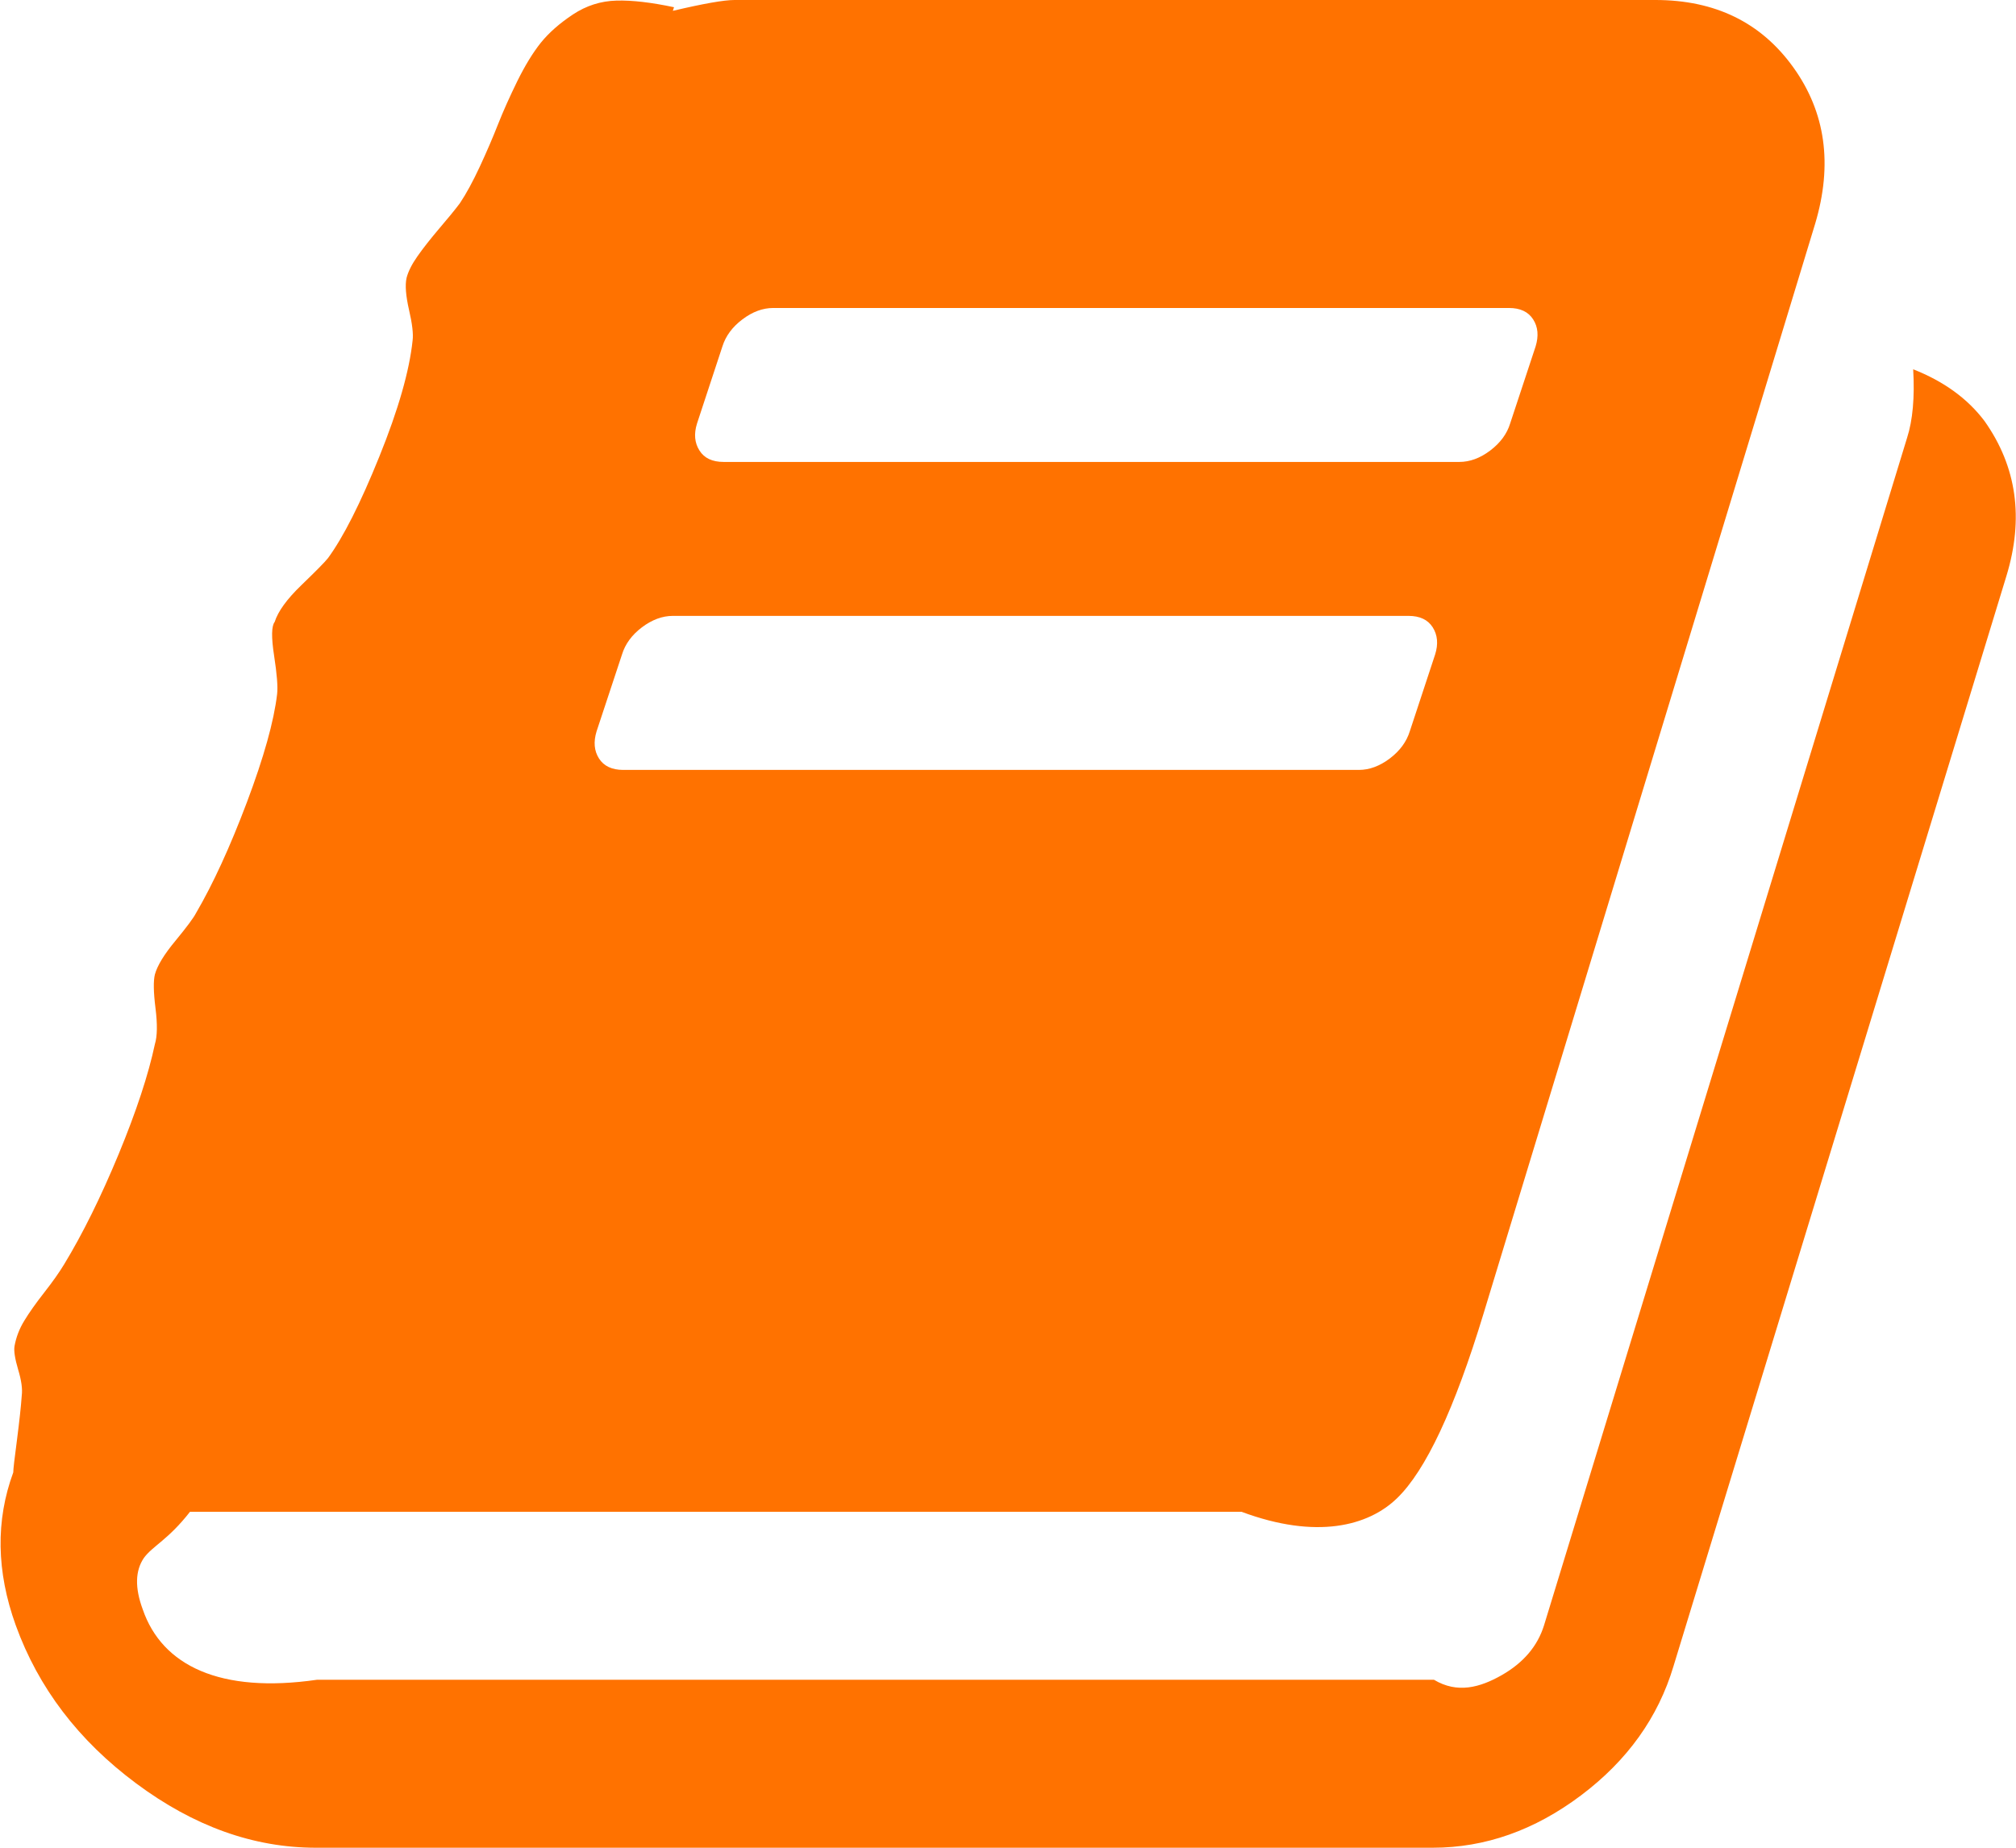 ﻿<?xml version="1.0" encoding="utf-8"?>
<svg version="1.1" xmlns:xlink="http://www.w3.org/1999/xlink" width="24px" height="22px" xmlns="http://www.w3.org/2000/svg">
  <g transform="matrix(1 0 0 1 -22 -601 )">
    <path d="M 22.776 4.397  C 23.14 4.54  23.424 4.746  23.625 5.013  C 24.01 5.557  24.096 6.173  23.885 6.861  L 19.923 19.837  C 19.741 20.448  19.373 20.962  18.821 21.377  C 18.269 21.792  17.681 22  17.056 22  L 3.76 22  C 3.02 22  2.307 21.745  1.621 21.234  C 0.934 20.723  0.456 20.095  0.187 19.35  C -0.043 18.711  -0.053 18.104  0.158 17.531  C 0.158 17.493  0.173 17.364  0.202 17.145  C 0.23 16.925  0.25 16.748  0.259 16.615  C 0.269 16.538  0.255 16.436  0.216 16.307  C 0.178 16.178  0.163 16.085  0.173 16.027  C 0.192 15.922  0.23 15.822  0.288 15.727  C 0.346 15.631  0.425 15.519  0.526 15.39  C 0.627 15.261  0.706 15.149  0.764 15.053  C 0.984 14.691  1.2 14.254  1.412 13.743  C 1.623 13.232  1.767 12.795  1.844 12.432  C 1.873 12.337  1.875 12.194  1.851 12.003  C 1.827 11.812  1.825 11.678  1.844 11.602  C 1.873 11.497  1.954 11.363  2.089 11.201  C 2.223 11.038  2.305 10.928  2.334 10.871  C 2.535 10.527  2.737 10.088  2.939 9.553  C 3.14 9.019  3.261 8.589  3.299 8.264  C 3.309 8.178  3.297 8.026  3.263 7.806  C 3.229 7.586  3.232 7.453  3.27 7.405  C 3.309 7.281  3.414 7.135  3.587 6.968  C 3.76 6.801  3.866 6.694  3.904 6.646  C 4.086 6.398  4.291 5.994  4.516 5.436  C 4.742 4.877  4.874 4.416  4.912 4.053  C 4.922 3.977  4.908 3.855  4.869 3.688  C 4.831 3.521  4.821 3.395  4.84 3.309  C 4.86 3.232  4.903 3.146  4.97 3.051  C 5.037 2.955  5.124 2.845  5.229 2.721  C 5.335 2.597  5.417 2.497  5.474 2.421  C 5.551 2.306  5.63 2.16  5.712 1.984  C 5.794 1.807  5.866 1.64  5.928 1.482  C 5.99 1.325  6.067 1.153  6.158 0.967  C 6.25 0.781  6.343 0.628  6.439 0.508  C 6.535 0.389  6.663 0.277  6.821 0.172  C 6.98 0.067  7.152 0.012  7.34 0.007  C 7.527 0.002  7.755 0.029  8.024 0.086  L 8.01 0.129  C 8.375 0.043  8.619 0  8.744 0  L 19.707 0  C 20.418 0  20.965 0.267  21.349 0.802  C 21.733 1.337  21.82 1.957  21.609 2.664  L 17.661 15.641  C 17.316 16.777  16.972 17.51  16.631 17.839  C 16.291 18.169  15.673 18.333  14.78 18  L 2.262 18  C 2.002 18.333  1.82 18.405  1.714 18.548  C 1.609 18.701  1.604 18.906  1.7 19.164  C 1.93 19.832  2.622 20.167  3.774 20  L 17.071 20  C 17.349 20.167  17.618 20.093  17.878 19.945  C 18.137 19.797  18.305 19.599  18.382 19.35  L 22.703 5.214  C 22.771 5.003  22.795 4.731  22.776 4.397  Z M 8.6 4.125  L 8.298 5.042  C 8.259 5.166  8.269 5.273  8.327 5.364  C 8.384 5.455  8.48 5.5  8.615 5.5  L 17.373 5.5  C 17.498 5.5  17.621 5.455  17.741 5.364  C 17.861 5.273  17.94 5.166  17.978 5.042  L 18.281 4.125  C 18.319 4.001  18.31 3.893  18.252 3.803  C 18.194 3.712  18.098 3.667  17.964 3.667  L 9.205 3.667  C 9.08 3.667  8.958 3.712  8.838 3.803  C 8.718 3.893  8.639 4.001  8.6 4.125  Z M 7.405 7.792  L 7.102 8.708  C 7.064 8.832  7.073 8.94  7.131 9.031  C 7.188 9.121  7.285 9.167  7.419 9.167  L 16.178 9.167  C 16.303 9.167  16.425 9.121  16.545 9.031  C 16.665 8.94  16.744 8.832  16.783 8.708  L 17.085 7.792  C 17.124 7.668  17.114 7.56  17.056 7.469  C 16.999 7.379  16.903 7.333  16.768 7.333  L 8.01 7.333  C 7.885 7.333  7.762 7.379  7.642 7.469  C 7.522 7.56  7.443 7.668  7.405 7.792  Z " fill-rule="nonzero" fill="#ff7200" stroke="none" transform="matrix(1 0 0 1 22 601 )" />
  </g>
</svg>